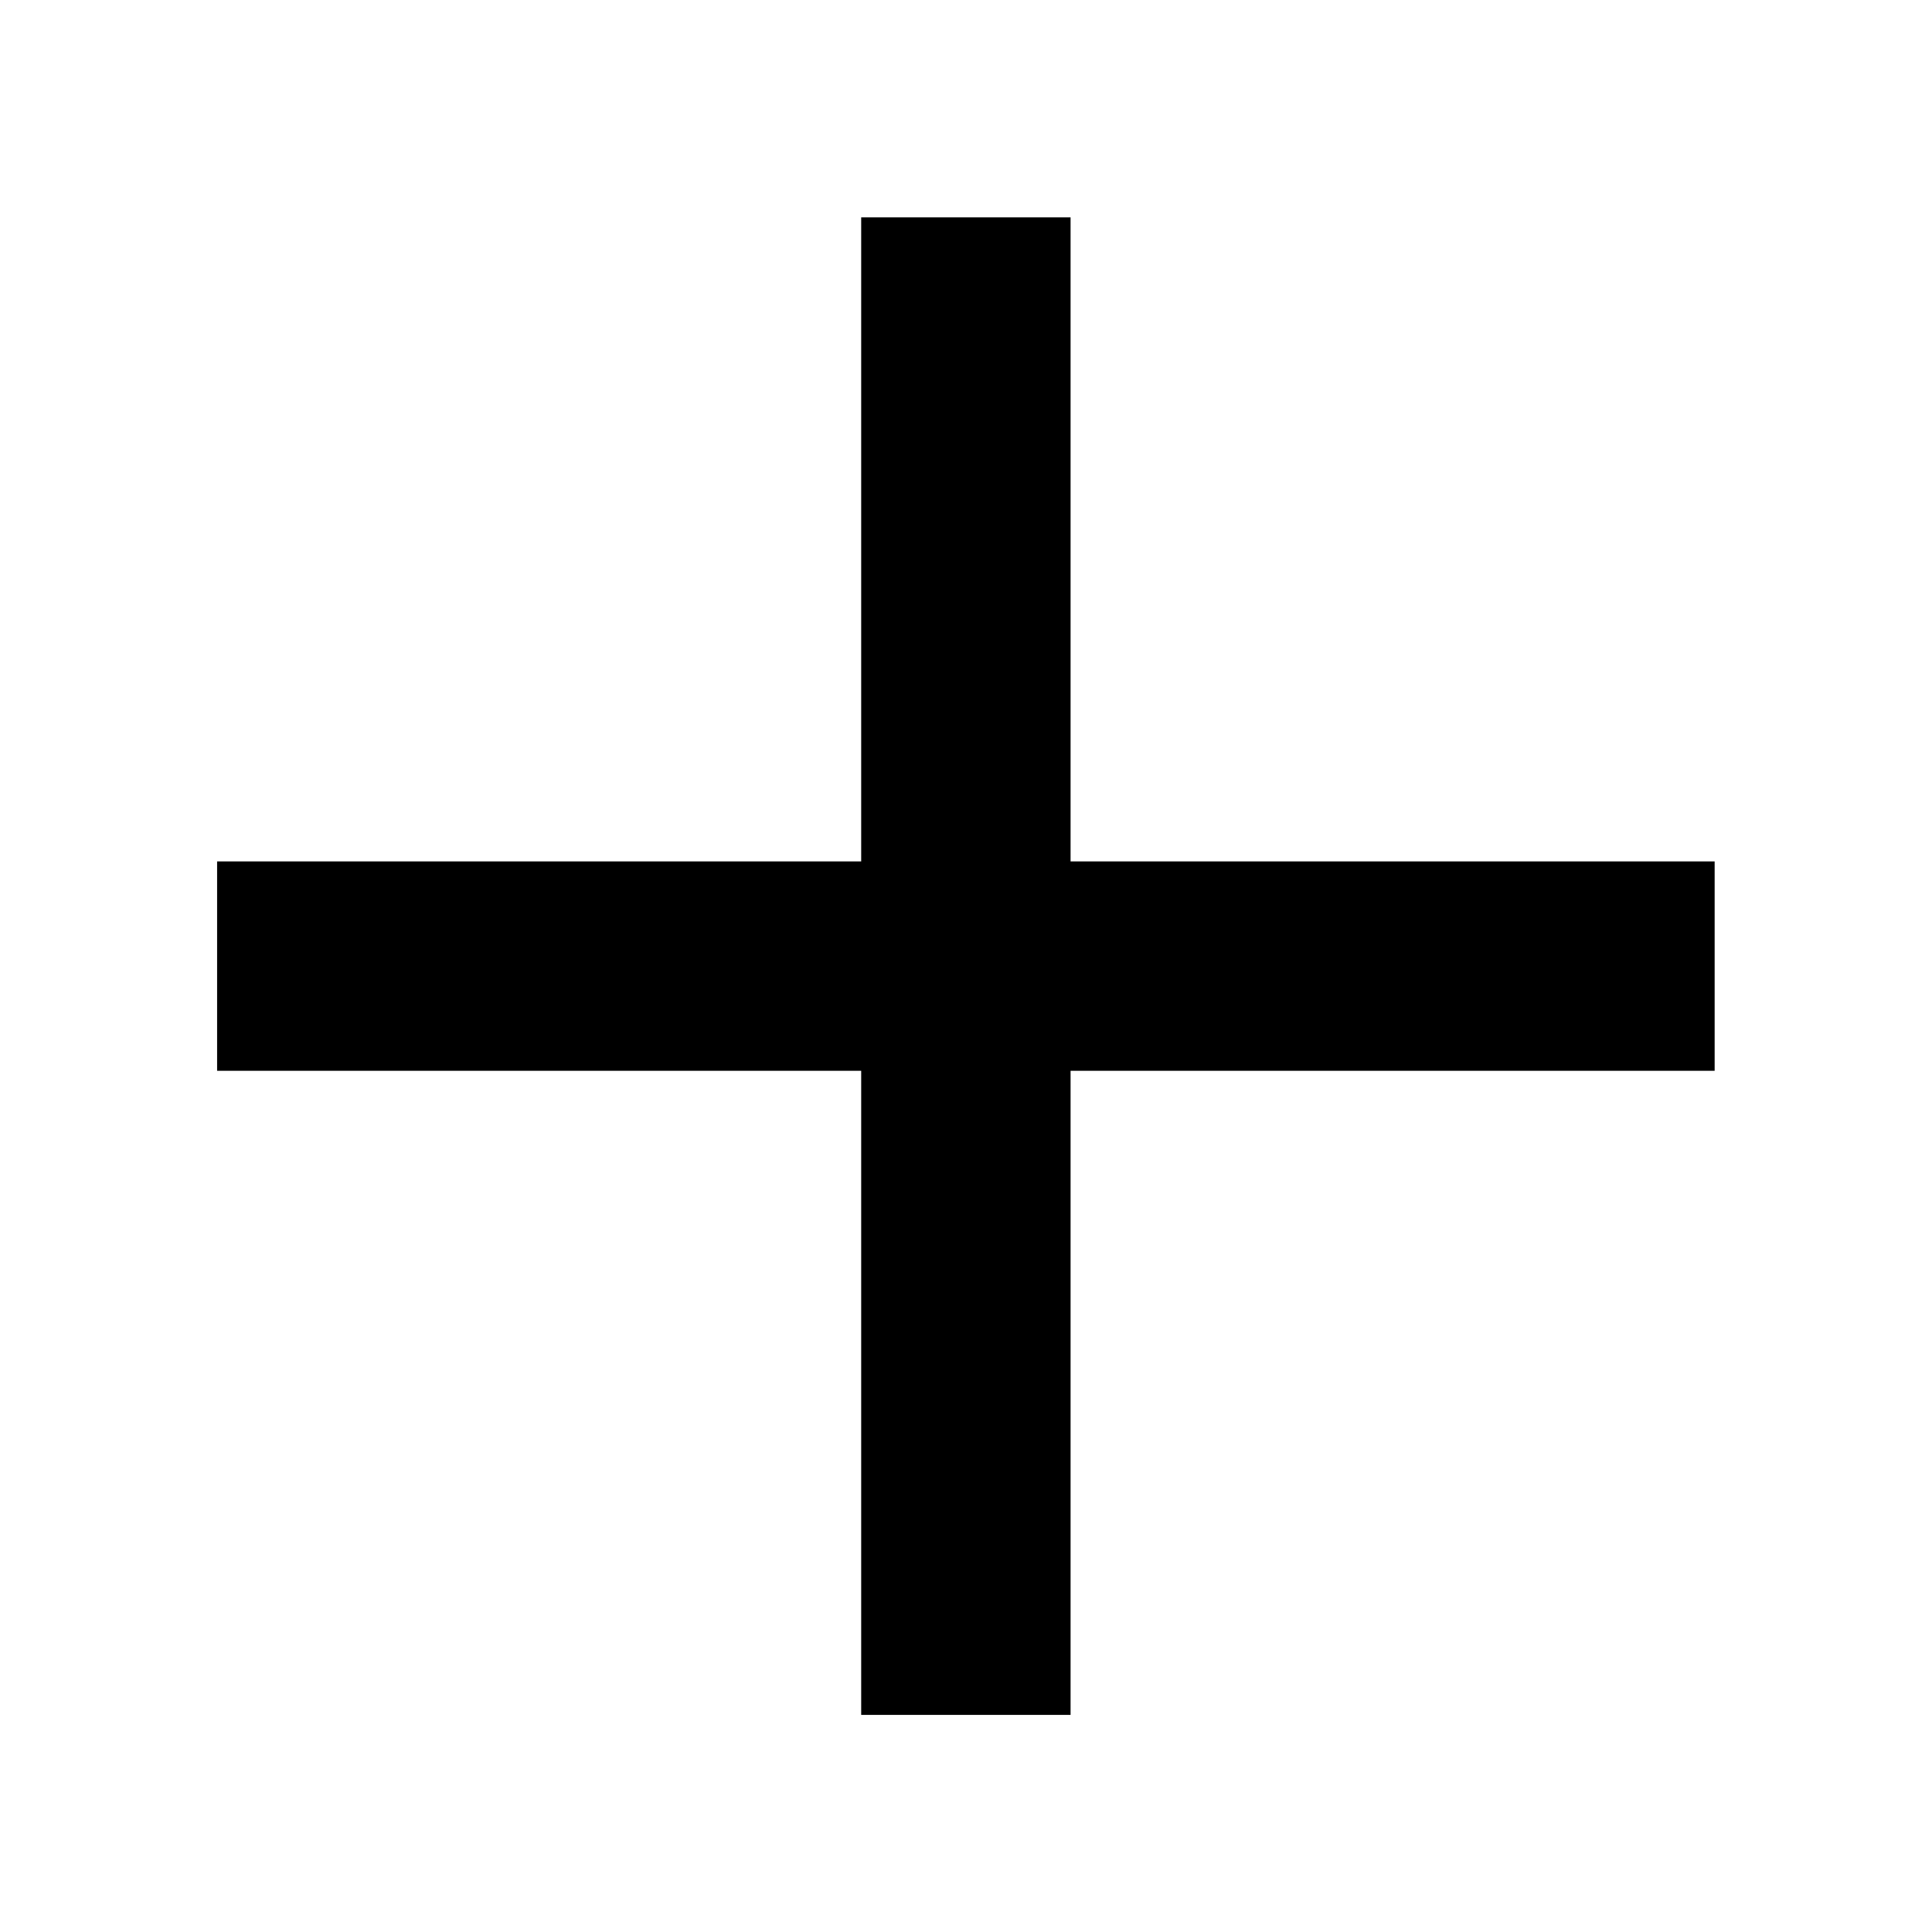 <?xml version="1.0" encoding="UTF-8"?>
<svg id="Layer_1" data-name="Layer 1" xmlns="http://www.w3.org/2000/svg" version="1.1" viewBox="0 0 800 800">
  <defs>
    <style>
      .cls-1 {
        fill: #000;
        fill-rule: evenodd;
        stroke: #000;
        stroke-miterlimit: 10;
        stroke-width: 20px;
      }
    </style>
  </defs>
  <g id="Page-1">
    <g id="uncollapse">
      <path class="cls-1" d="M433.3,100v266.7s266.7,0,266.7,0v66.7h-266.7s0,266.7,0,266.7h-66.7v-266.7s-266.7,0-266.7,0v-66.7h266.7s0-266.7,0-266.7h66.7Z"/>
    </g>
  </g>
</svg>